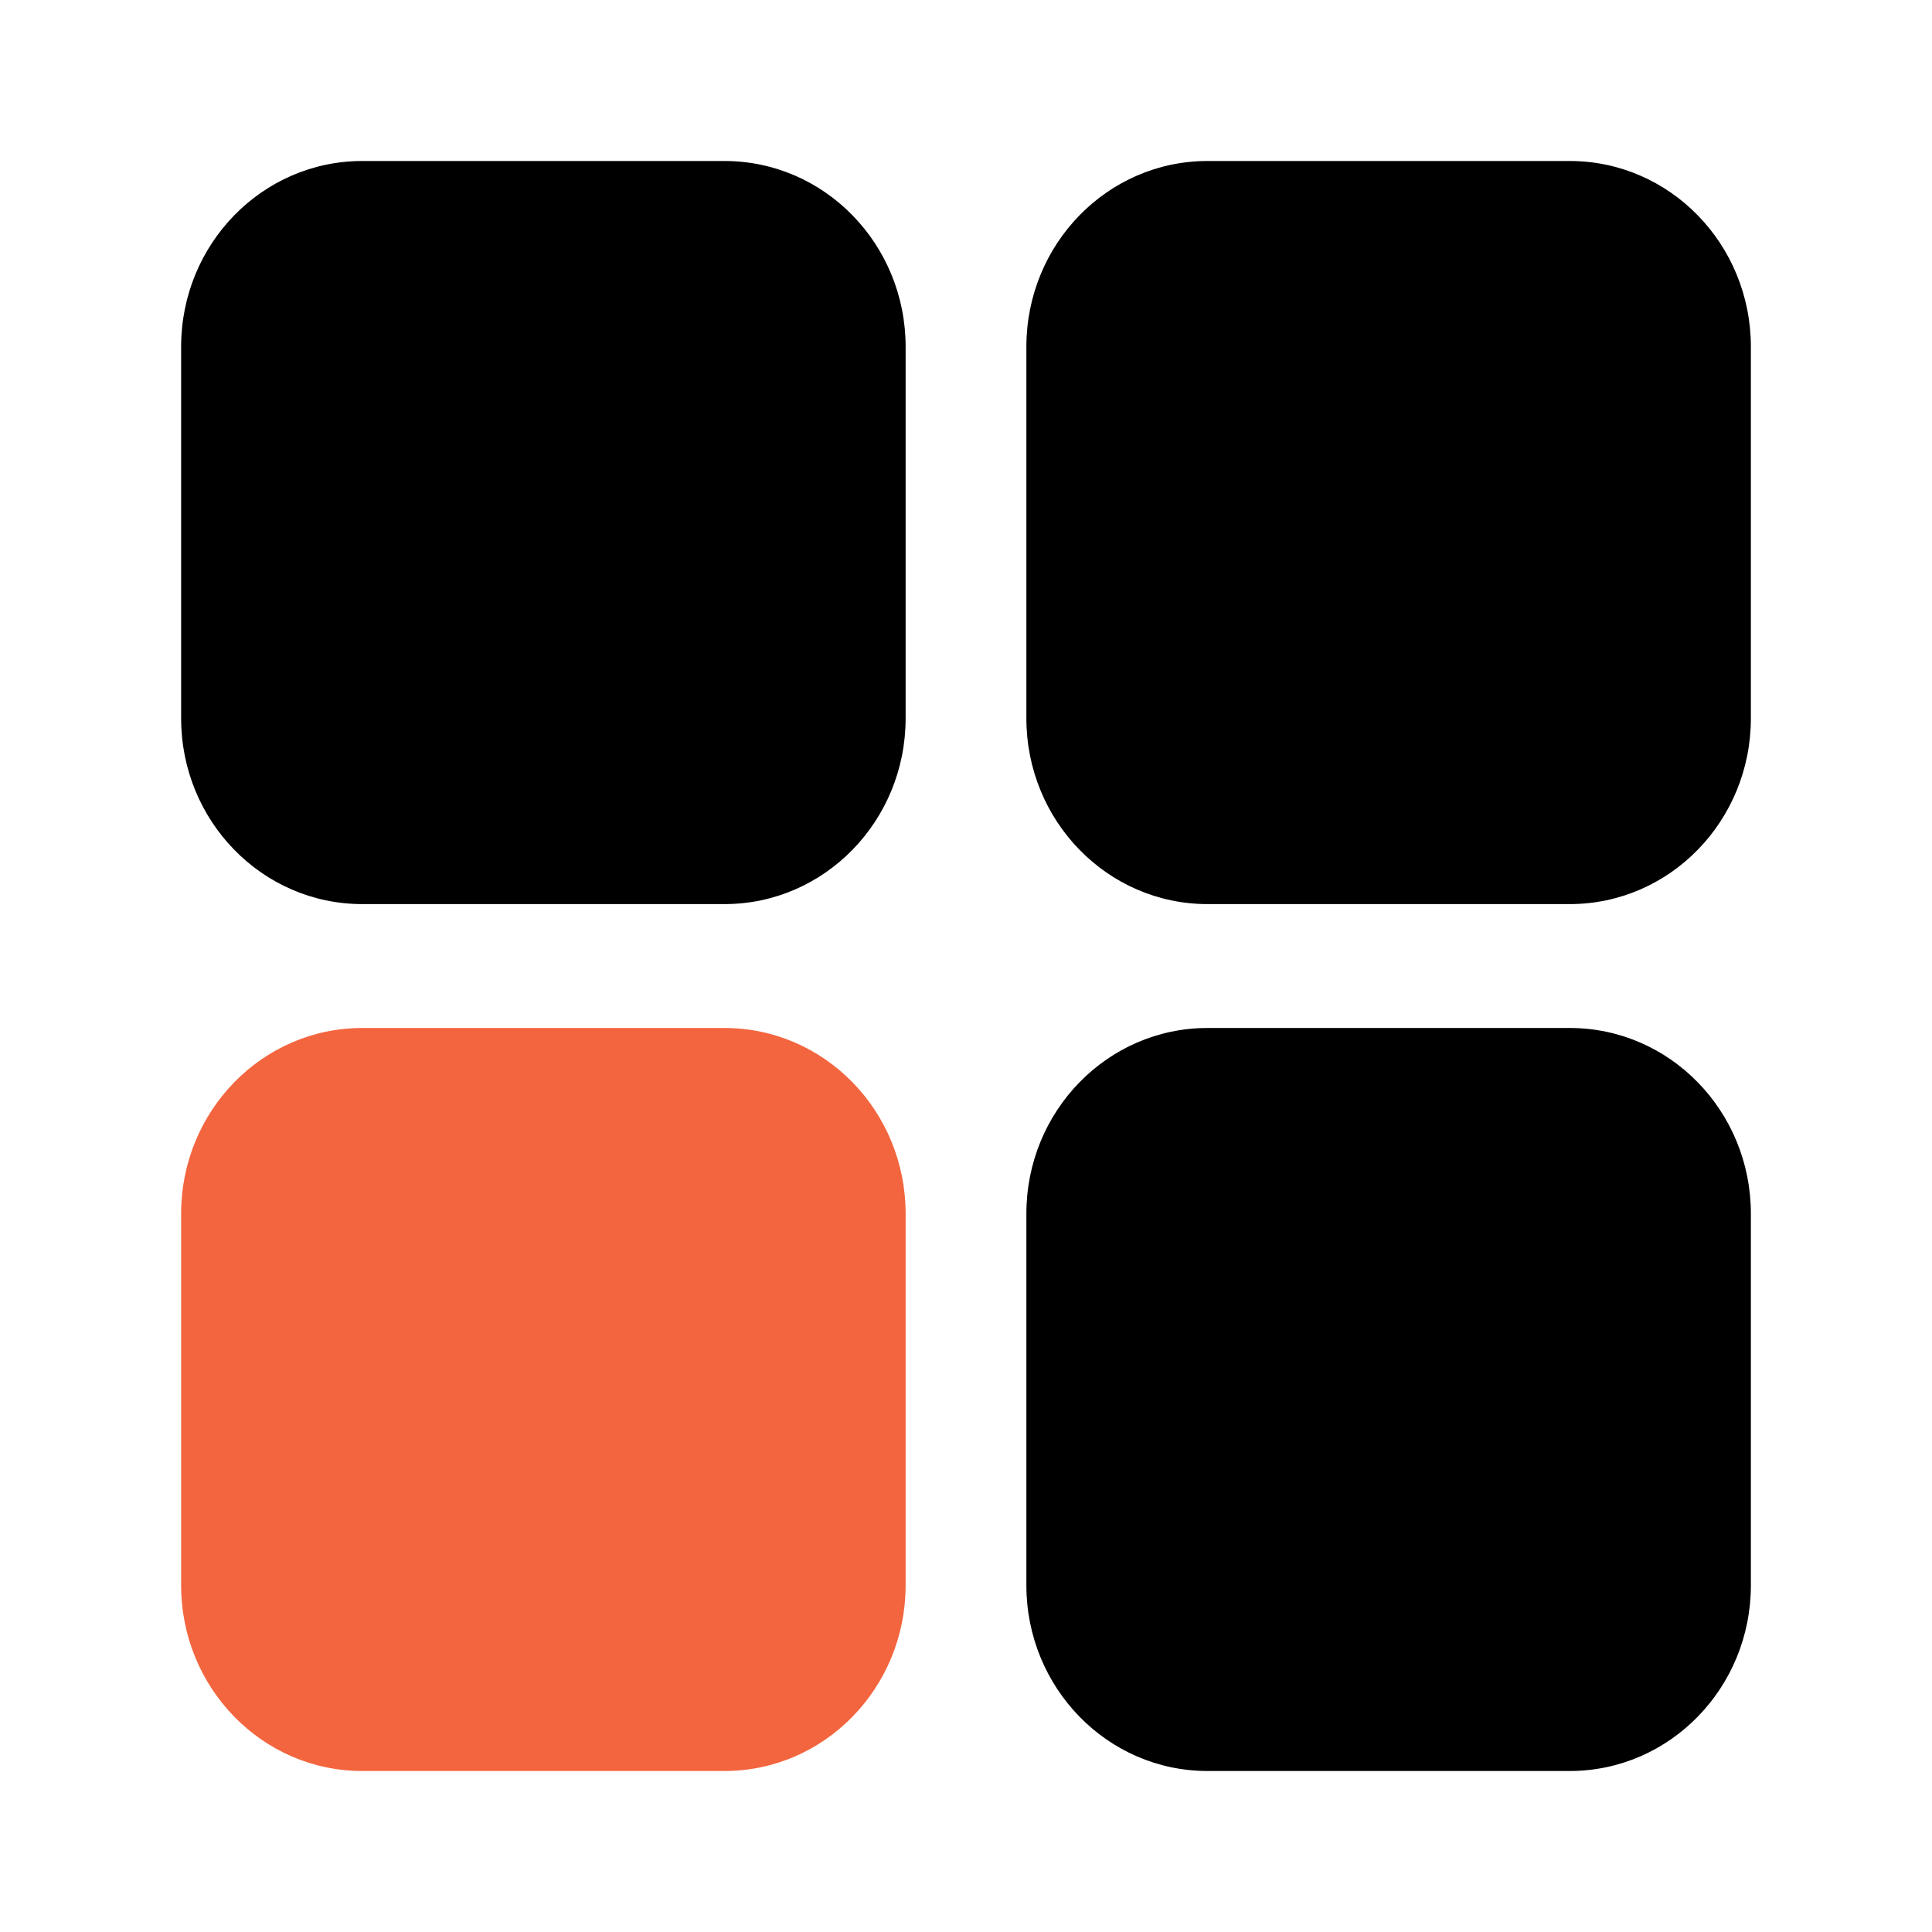 <svg width="24" height="24" viewBox="0 0 24 24" fill="none" xmlns="http://www.w3.org/2000/svg">
<path d="M9 2H4.5C3.257 2 2.25 3.033 2.25 4.308V8.923C2.25 10.198 3.257 11.231 4.5 11.231H9C10.243 11.231 11.25 10.198 11.25 8.923V4.308C11.25 3.033 10.243 2 9 2Z" fill="black"/>
<path d="M19.5 2H15C13.757 2 12.75 3.033 12.75 4.308V8.923C12.75 10.198 13.757 11.231 15 11.231H19.5C20.743 11.231 21.75 10.198 21.75 8.923V4.308C21.75 3.033 20.743 2 19.5 2Z" fill="black"/>
<path d="M9 12.77H4.5C3.257 12.77 2.25 13.803 2.25 15.077V19.693C2.25 20.967 3.257 22 4.5 22H9C10.243 22 11.25 20.967 11.25 19.693V15.077C11.25 13.803 10.243 12.77 9 12.77Z" fill="#F3653E"/>
<path d="M19.5 12.77H15C13.757 12.77 12.75 13.803 12.75 15.077V19.693C12.75 20.967 13.757 22 15 22H19.5C20.743 22 21.75 20.967 21.75 19.693V15.077C21.75 13.803 20.743 12.77 19.5 12.77Z" fill="black"/>
</svg>
